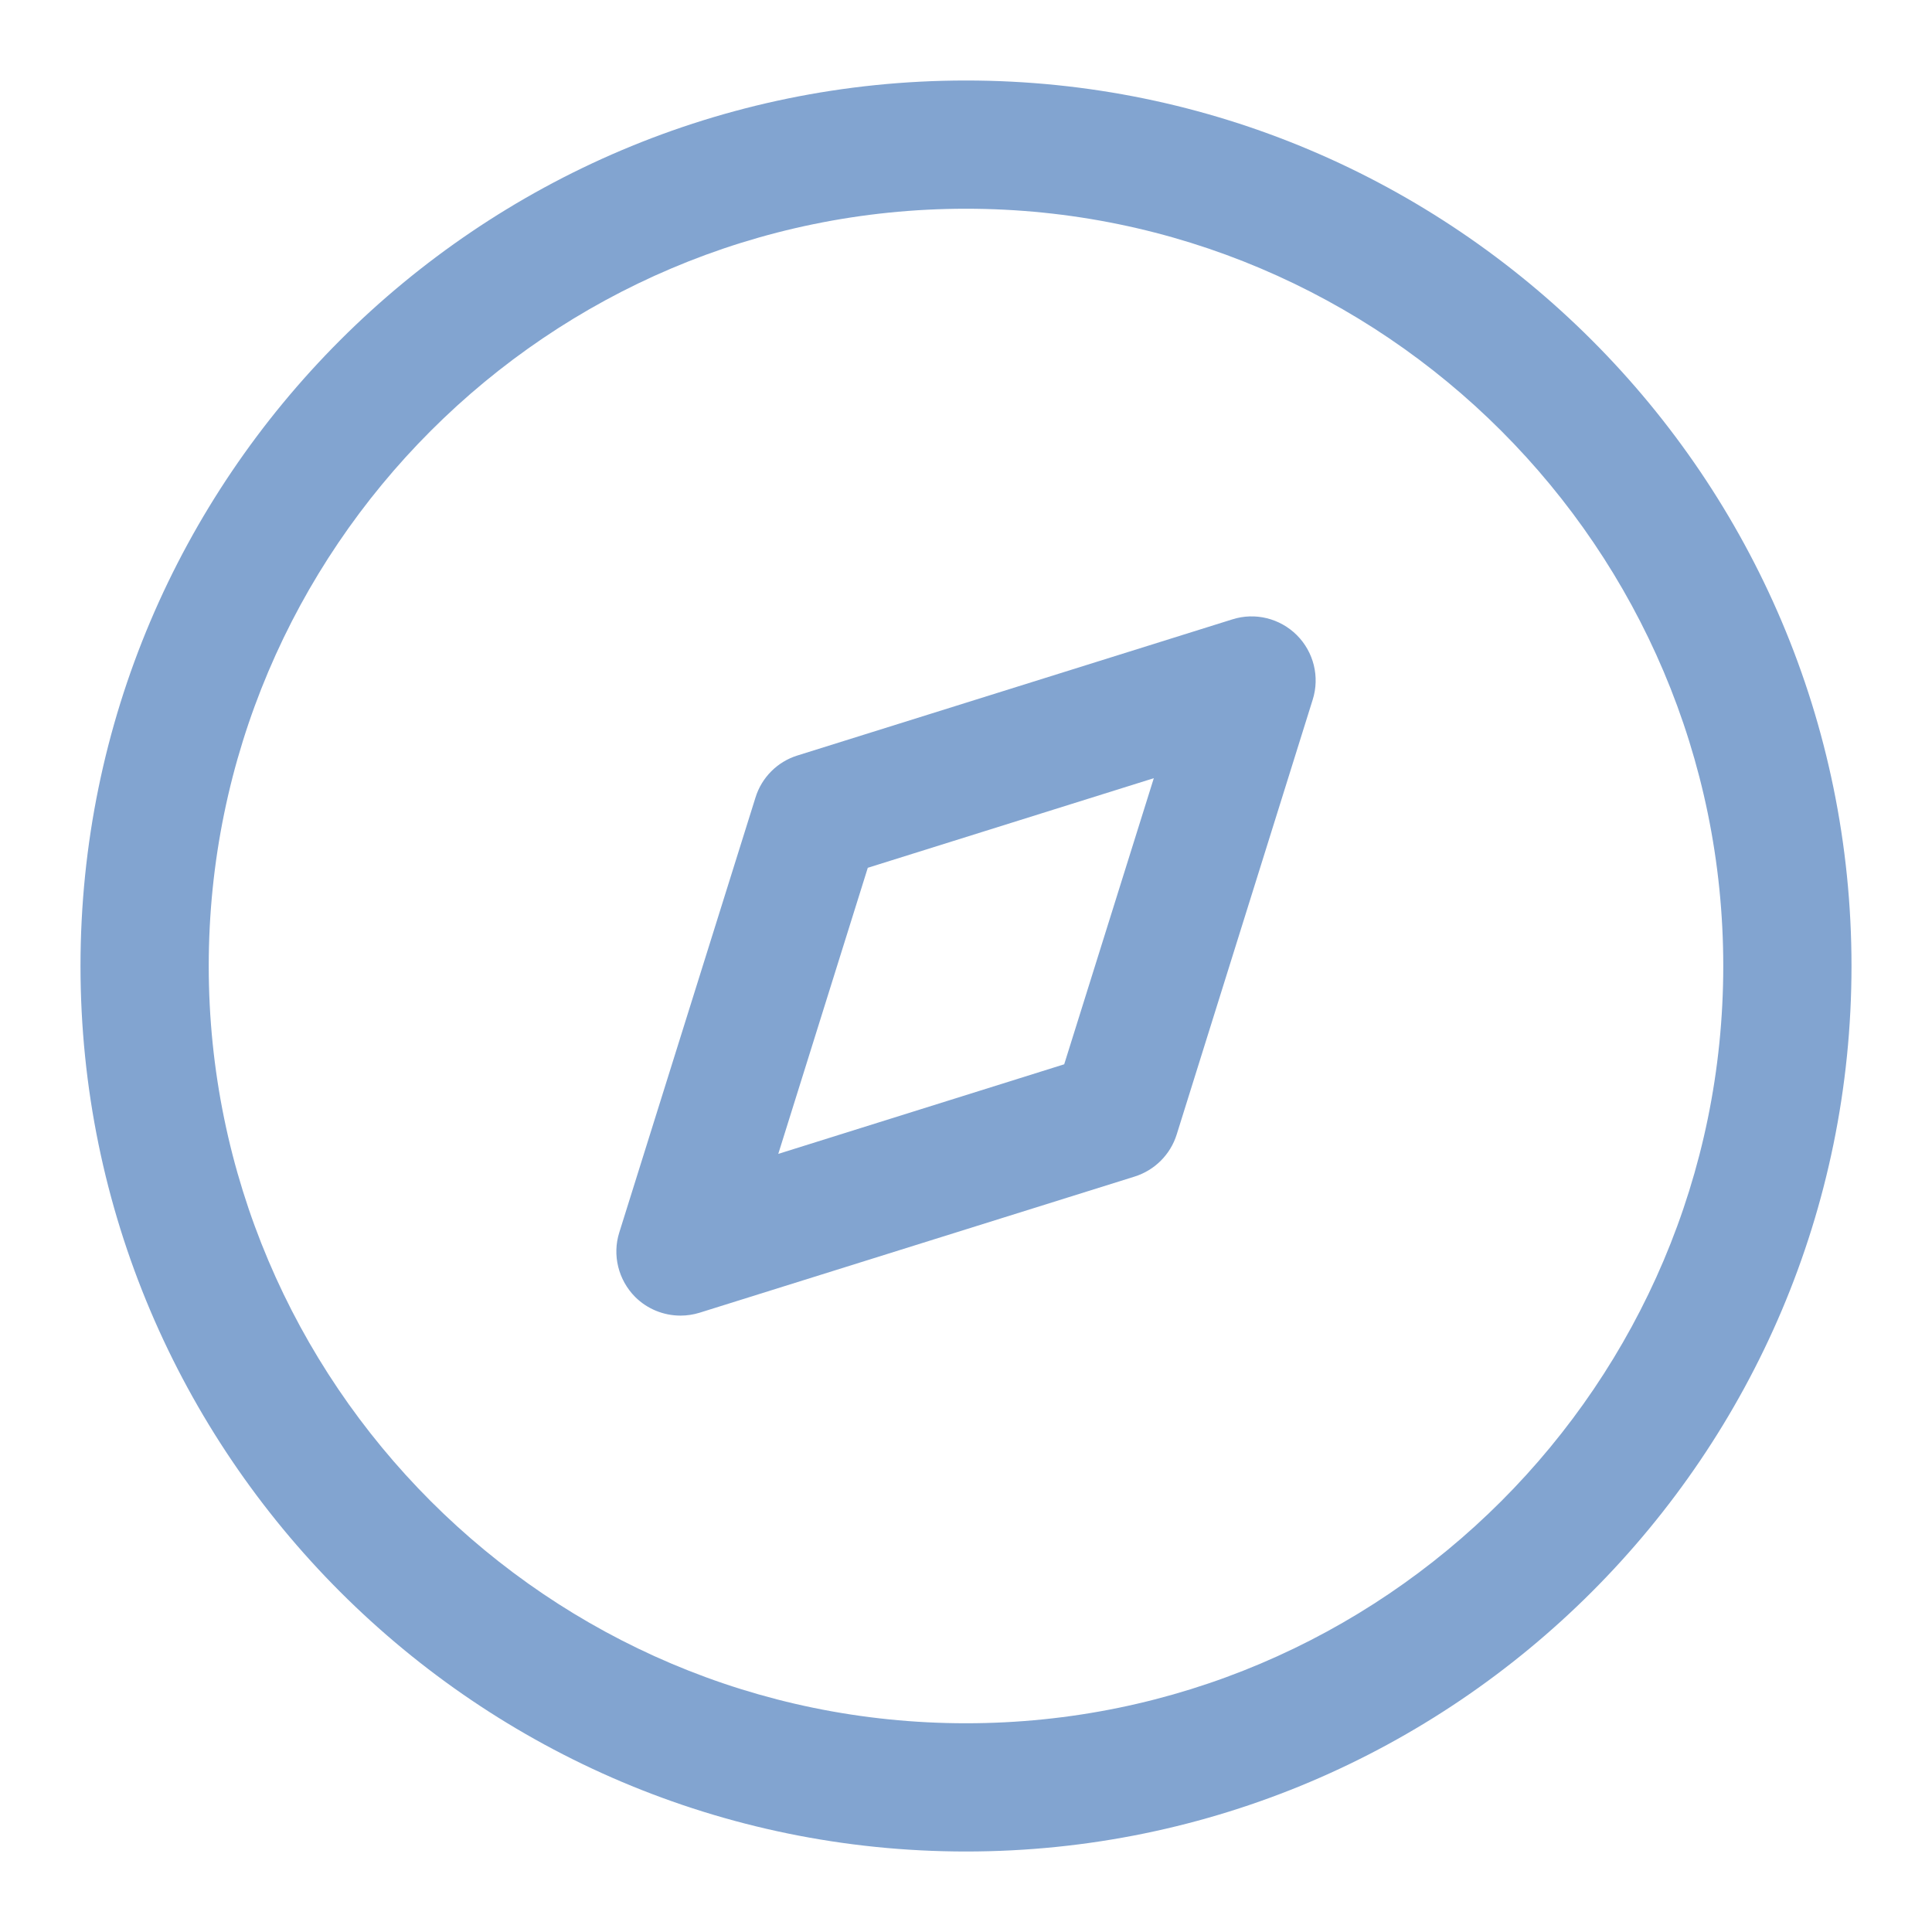 <svg width="24" height="24" viewBox="0 0 24 24" fill="none" xmlns="http://www.w3.org/2000/svg">
<path fill-rule="evenodd" clip-rule="evenodd" d="M12 1C18.065 1 23 5.935 23 12C23 18.065 18.065 23 12 23C5.935 23 1 18.065 1 12C1 5.935 5.935 1 12 1ZM12 2.593C6.813 2.593 2.593 6.814 2.593 12C2.593 17.187 6.813 21.407 12 21.407C17.187 21.407 21.407 17.187 21.407 12C21.407 6.814 17.187 2.593 12 2.593ZM16.11 7.89C16.32 8.1 16.396 8.409 16.307 8.691L14.617 14.094C14.539 14.343 14.343 14.538 14.094 14.616L8.691 16.307C8.613 16.331 8.532 16.343 8.454 16.343C8.245 16.343 8.042 16.262 7.89 16.111C7.681 15.9 7.604 15.591 7.693 15.31L9.385 9.907C9.462 9.657 9.658 9.462 9.906 9.385L15.309 7.694C15.592 7.604 15.9 7.681 16.11 7.89ZM14.333 9.667L10.78 10.78L9.668 14.334L13.22 13.221L14.333 9.667Z" fill="#82A4D0"/>
</svg>
